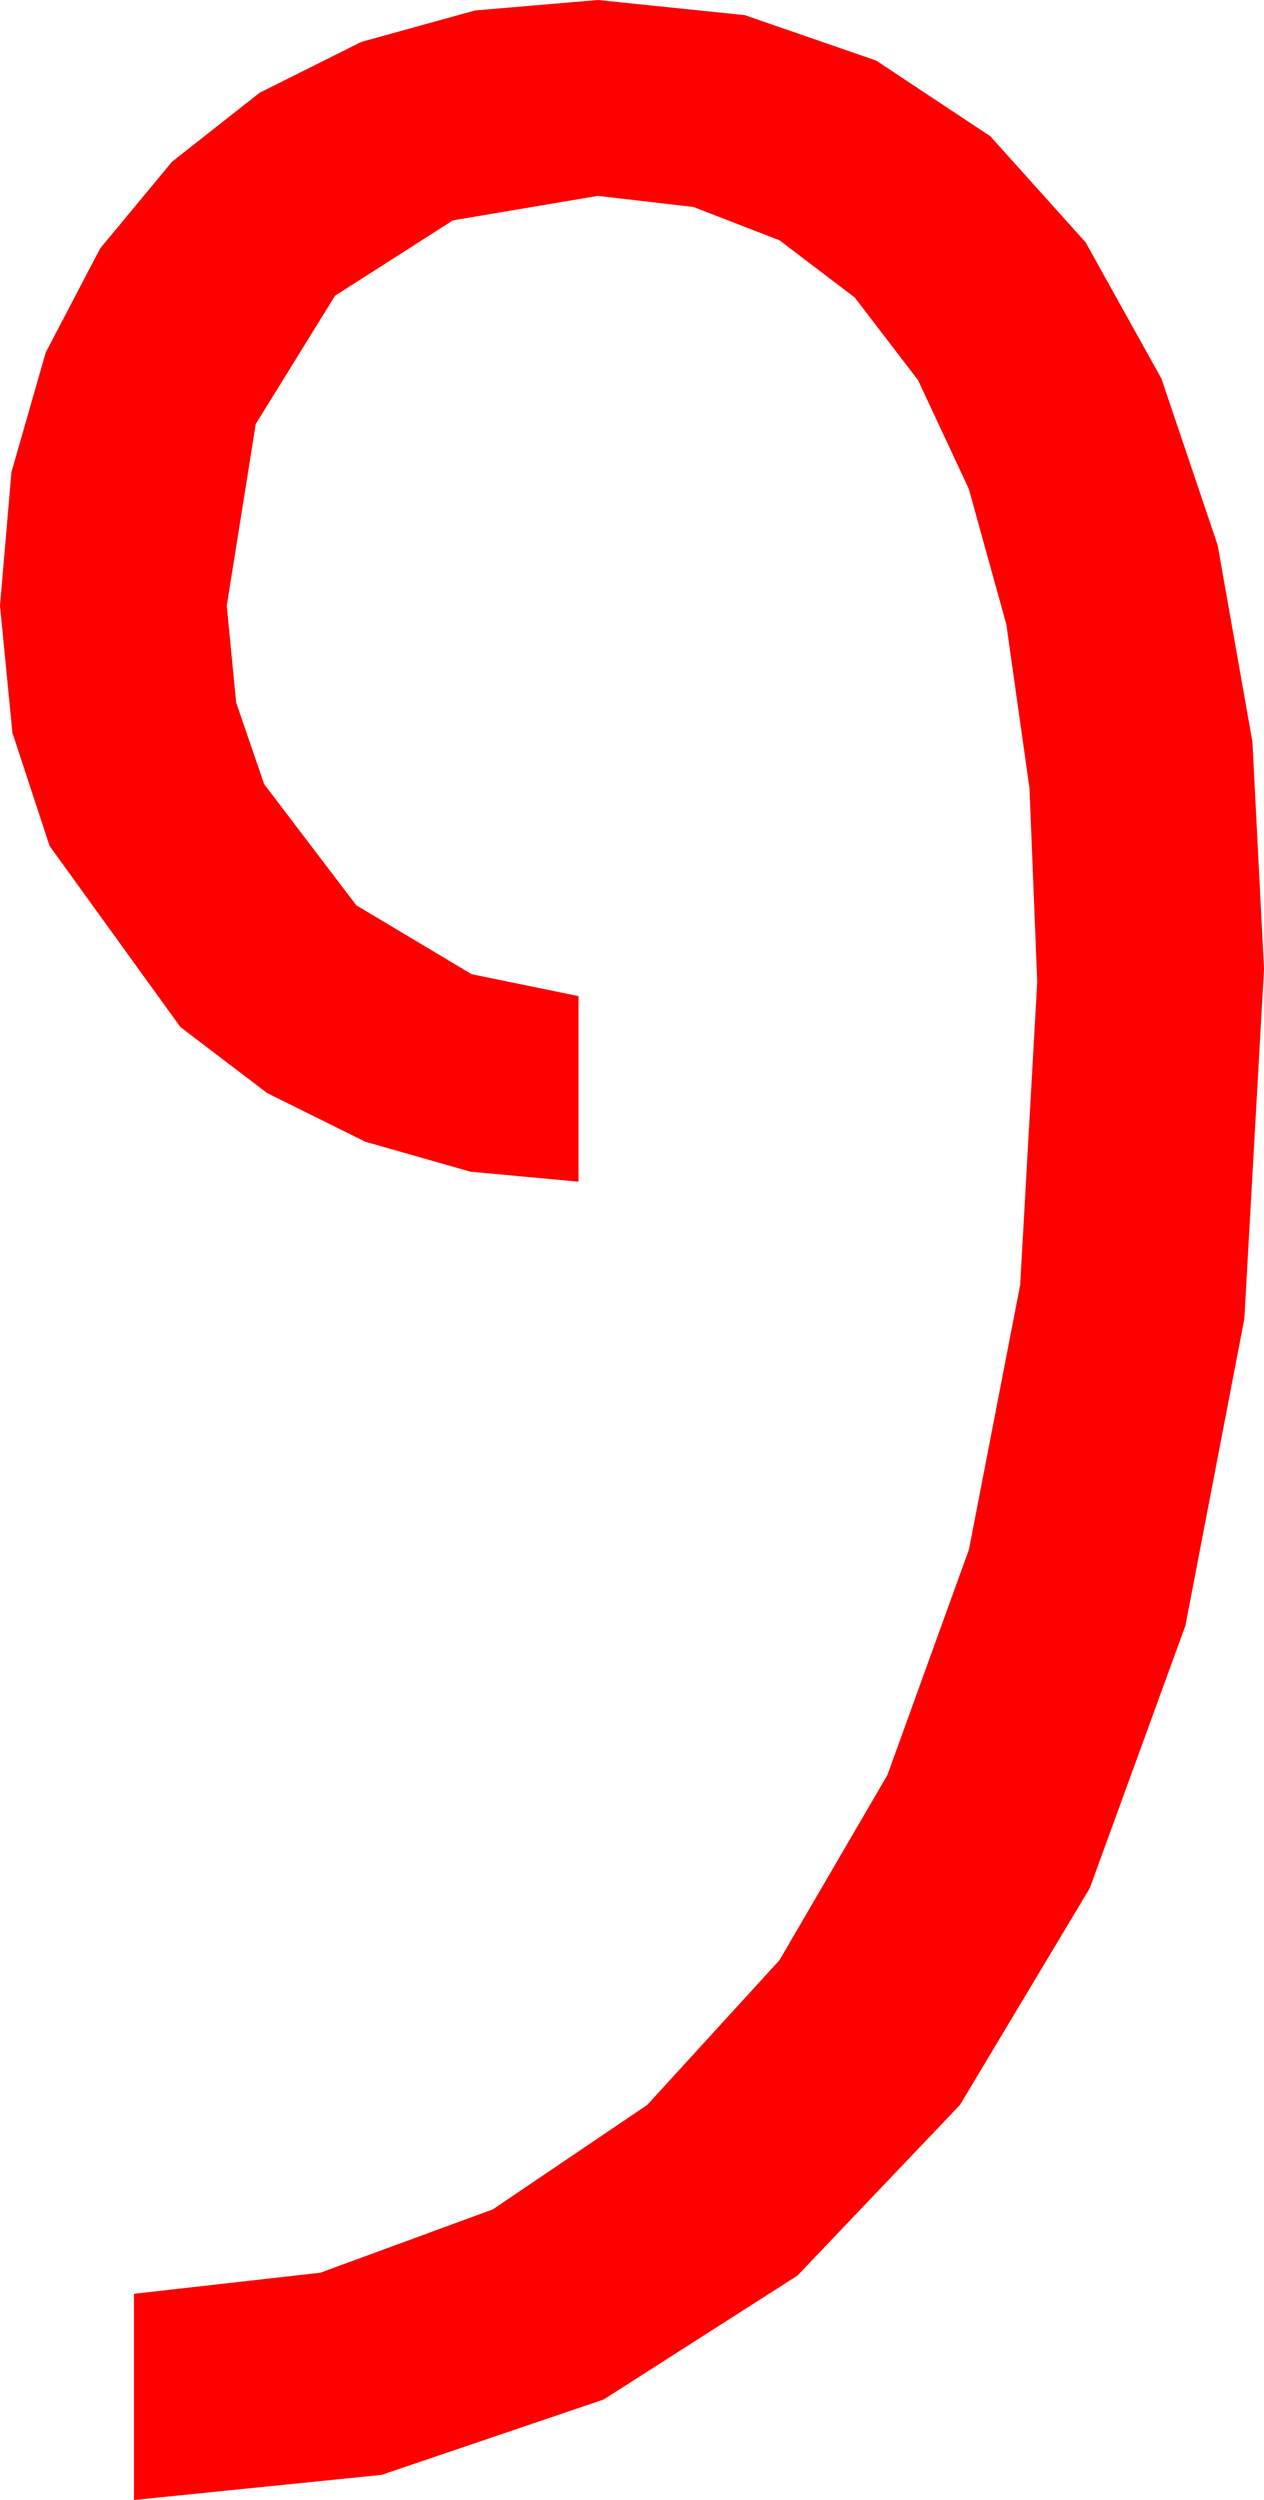 <?xml version="1.0" encoding="utf-8"?>
<!DOCTYPE svg PUBLIC "-//W3C//DTD SVG 1.1//EN" "http://www.w3.org/Graphics/SVG/1.1/DTD/svg11.dtd">
<svg width="28.74" height="56.836" xmlns="http://www.w3.org/2000/svg" xmlns:xlink="http://www.w3.org/1999/xlink" xmlns:xml="http://www.w3.org/XML/1998/namespace" version="1.1">
  <g>
    <g>
      <path style="fill:#FF0000;fill-opacity:1" d="M13.594,0L16.934,0.344 19.922,1.377 22.518,3.098 24.683,5.508 26.407,8.606 27.686,12.393 28.477,16.868 28.74,22.031 28.293,29.982 26.953,36.958 24.778,42.927 21.826,47.856 18.131,51.735 13.726,54.551 8.676,56.265 3.047,56.836 3.047,52.148 7.284,51.669 11.206,50.229 14.718,47.853 17.725,44.561 20.178,40.353 22.031,35.229 23.196,29.213 23.584,22.324 23.408,17.919 22.881,14.194 22.028,11.115 20.874,8.643 19.435,6.764 17.725,5.464 15.769,4.706 13.594,4.453 10.298,5.01 7.617,6.724 5.815,9.639 5.156,13.77 5.369,15.97 6.006,17.827 8.101,20.581 10.723,22.148 13.154,22.646 13.154,26.865 10.697,26.638 8.306,25.957 6.075,24.851 4.102,23.35 1.128,19.233 0.282,16.659 0,13.77 0.26,10.734 1.04,8.013 2.278,5.647 3.911,3.677 5.903,2.109 8.218,0.952 10.8,0.238 13.594,0z" />
    </g>
  </g>
</svg>